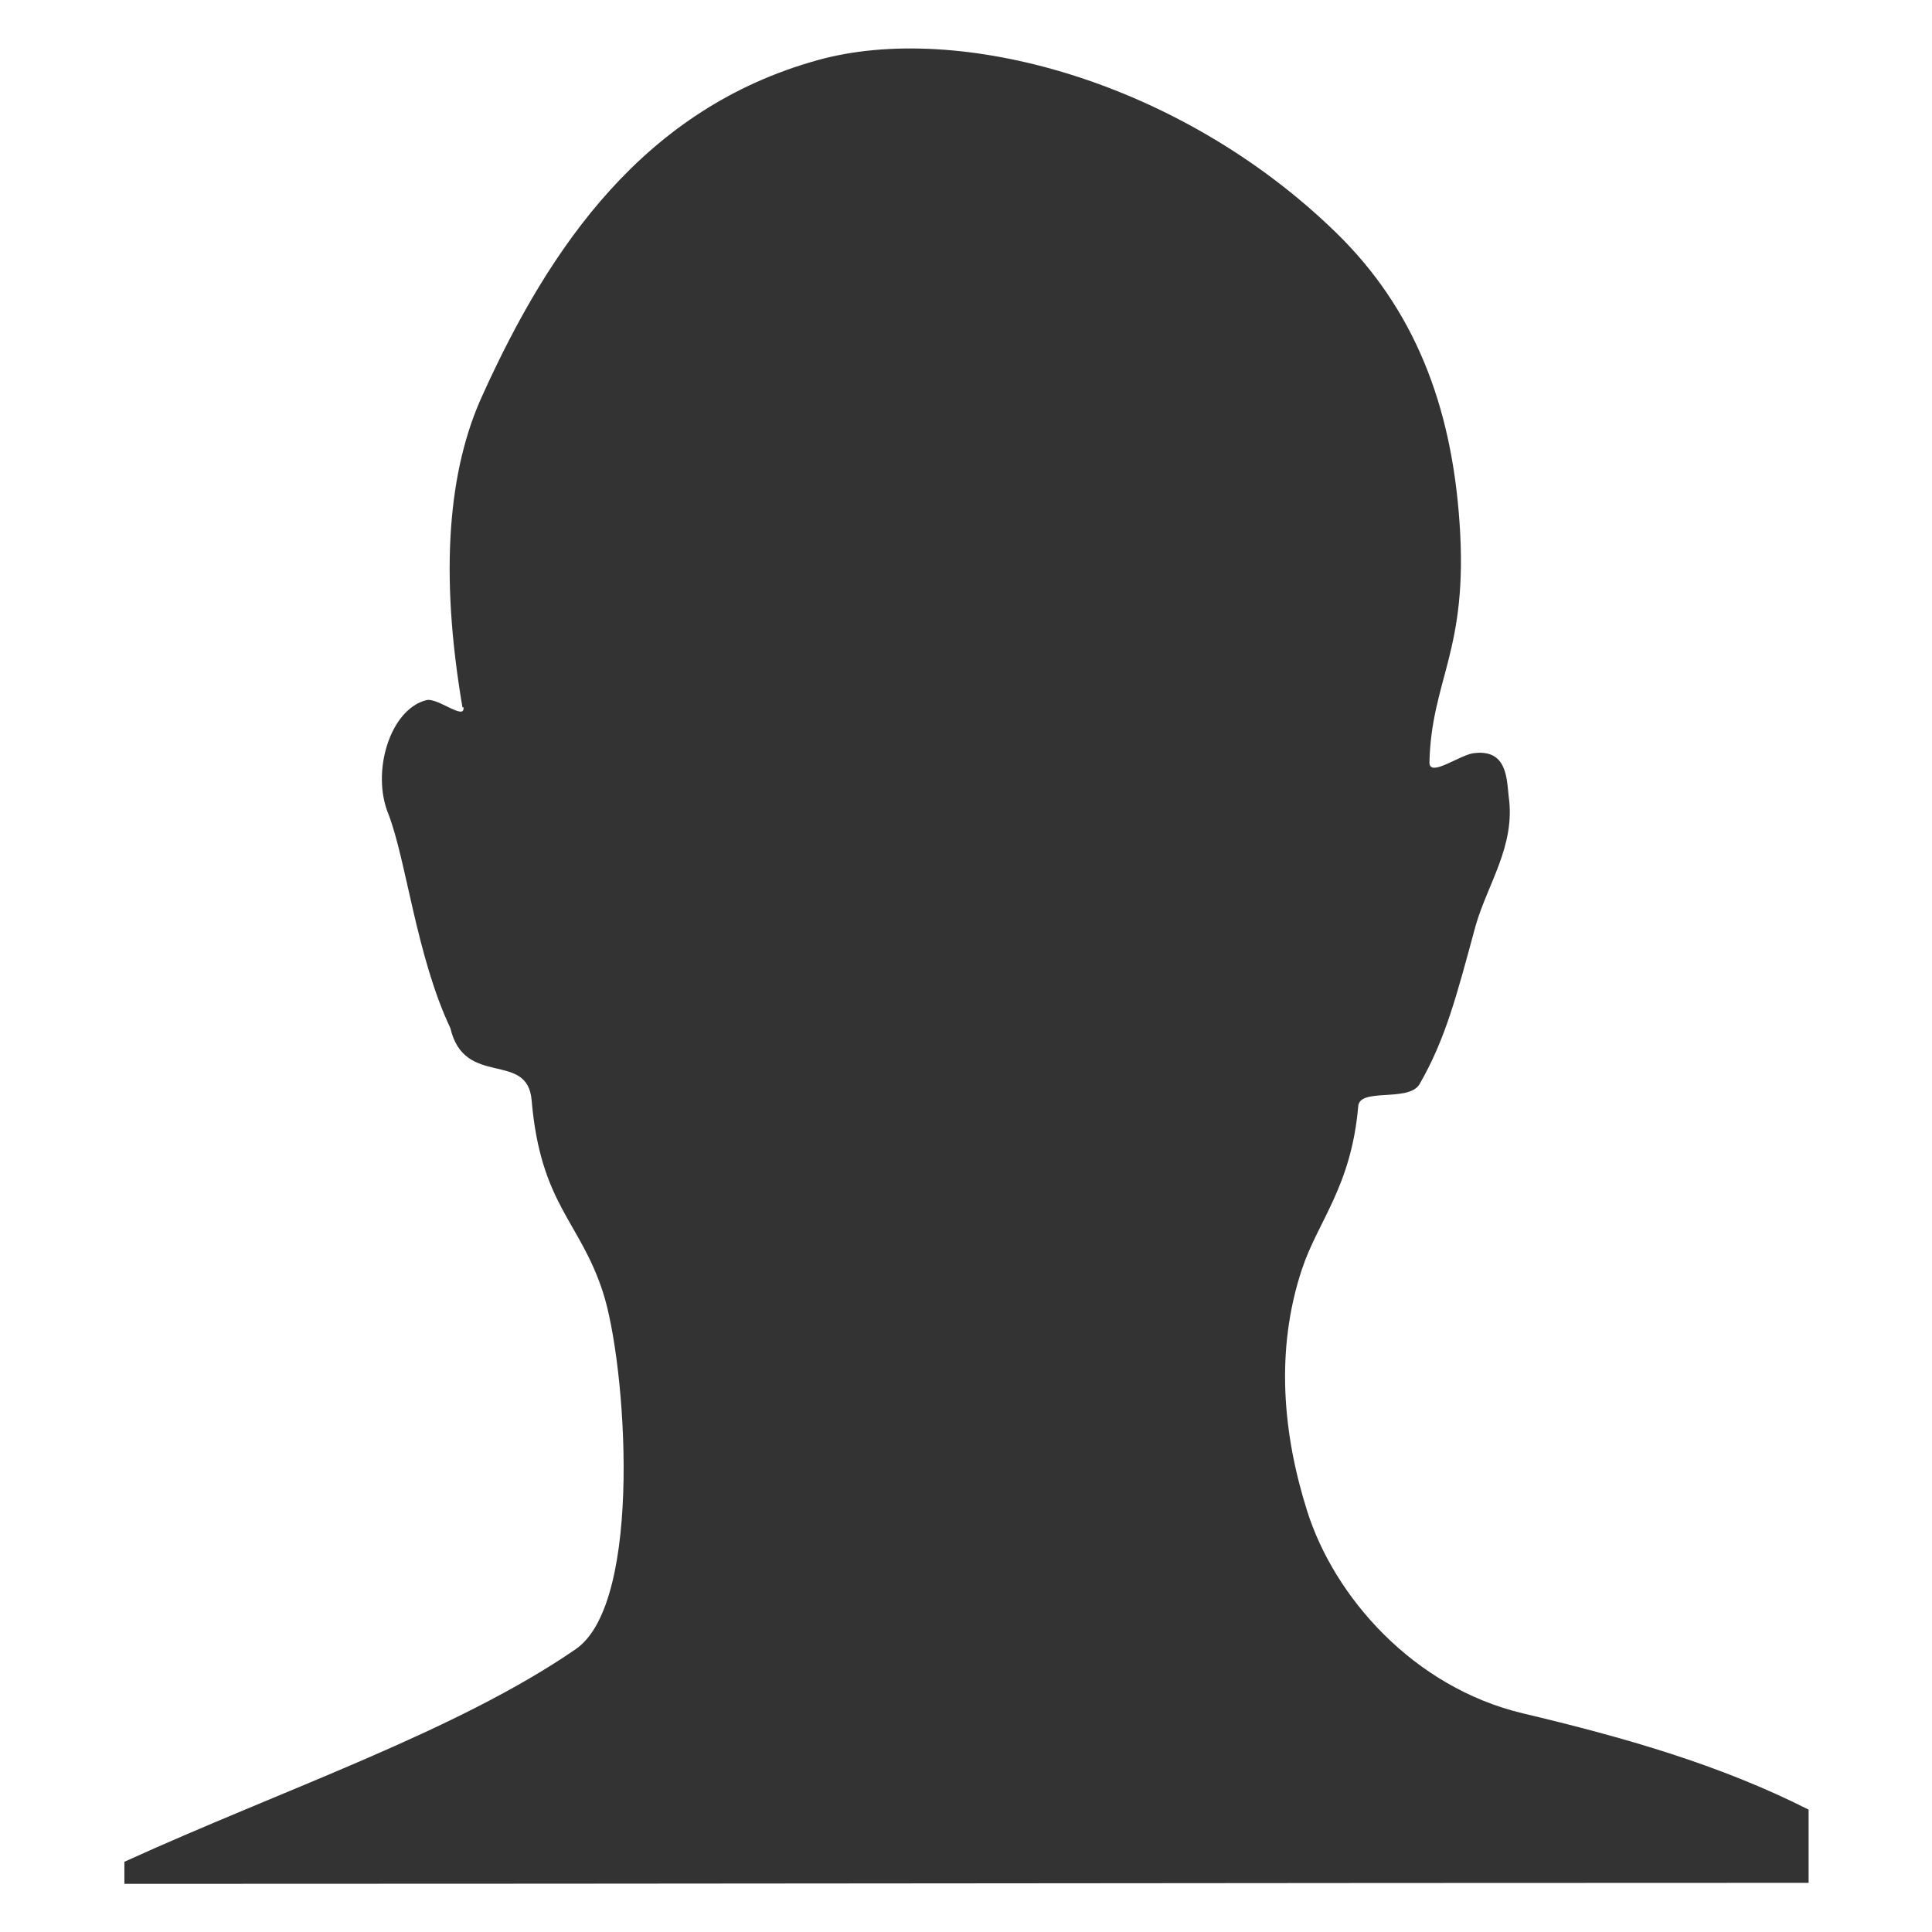 <?xml version="1.0" encoding="UTF-8"?>
<!DOCTYPE svg PUBLIC "-//W3C//DTD SVG 1.1//EN" "http://www.w3.org/Graphics/SVG/1.1/DTD/svg11.dtd">
<!-- Creator: CorelDRAW -->
<svg xmlns="http://www.w3.org/2000/svg" xml:space="preserve" width="2.54mm" height="2.54mm" style="shape-rendering:geometricPrecision; text-rendering:geometricPrecision; image-rendering:optimizeQuality; fill-rule:evenodd; clip-rule:evenodd"
viewBox="0 0 1.926 1.926"
 xmlns:xlink="http://www.w3.org/1999/xlink">
 <defs>
  <style type="text/css">
   <![CDATA[
    .fil2 {fill:none}
    .fil0 {fill:white}
    .fil1 {fill:#333333}
   ]]>
  </style>
   <clipPath id="id0">
    <path d="M-0 0l1.926 0 0 1.926 -1.926 0 0 -1.926z"/>
   </clipPath>
 </defs>
 <g id="Layer_x0020_1">
  <polygon class="fil0" points="-0,0 1.926,0 1.926,1.926 -0,1.926 "/>
  <g style="clip-path:url(#id0)">
   <g id="_124934416">
    <path id="_1237320641" class="fil1" d="M0.461 0.705c-0.023,-0.135 -0.014,-0.237 0.02,-0.311 0.067,-0.148 0.161,-0.286 0.334,-0.334 0.14,-0.039 0.361,0.02 0.517,0.172 0.078,0.076 0.115,0.172 0.123,0.289 0.009,0.128 -0.028,0.156 -0.03,0.239 -0,0.015 0.028,-0.006 0.043,-0.009 0.034,-0.005 0.034,0.024 0.036,0.043 0.007,0.049 -0.021,0.087 -0.033,0.129 -0.019,0.07 -0.03,0.113 -0.056,0.158 -0.011,0.018 -0.06,0.003 -0.061,0.022 -0.007,0.08 -0.04,0.114 -0.056,0.162 -0.027,0.081 -0.019,0.165 0.005,0.241 0.027,0.086 0.106,0.176 0.215,0.202 0.101,0.024 0.196,0.051 0.285,0.096 0,0.024 0,0.049 0,0.073 -0.561,0 -1.118,0.001 -1.679,0.001l0 -0.022c0.158,-0.072 0.331,-0.13 0.45,-0.212 0.068,-0.047 0.05,-0.286 0.027,-0.356 -0.023,-0.071 -0.062,-0.087 -0.071,-0.191 -0.004,-0.05 -0.067,-0.012 -0.081,-0.072 -0.034,-0.072 -0.044,-0.168 -0.062,-0.214 -0.017,-0.042 0.002,-0.104 0.038,-0.113 0.011,-0.003 0.039,0.021 0.037,0.007z"/>
   </g>
  </g>
  <polygon class="fil2" points="-0,0 1.926,0 1.926,1.926 -0,1.926 "/>
 </g>
</svg>
